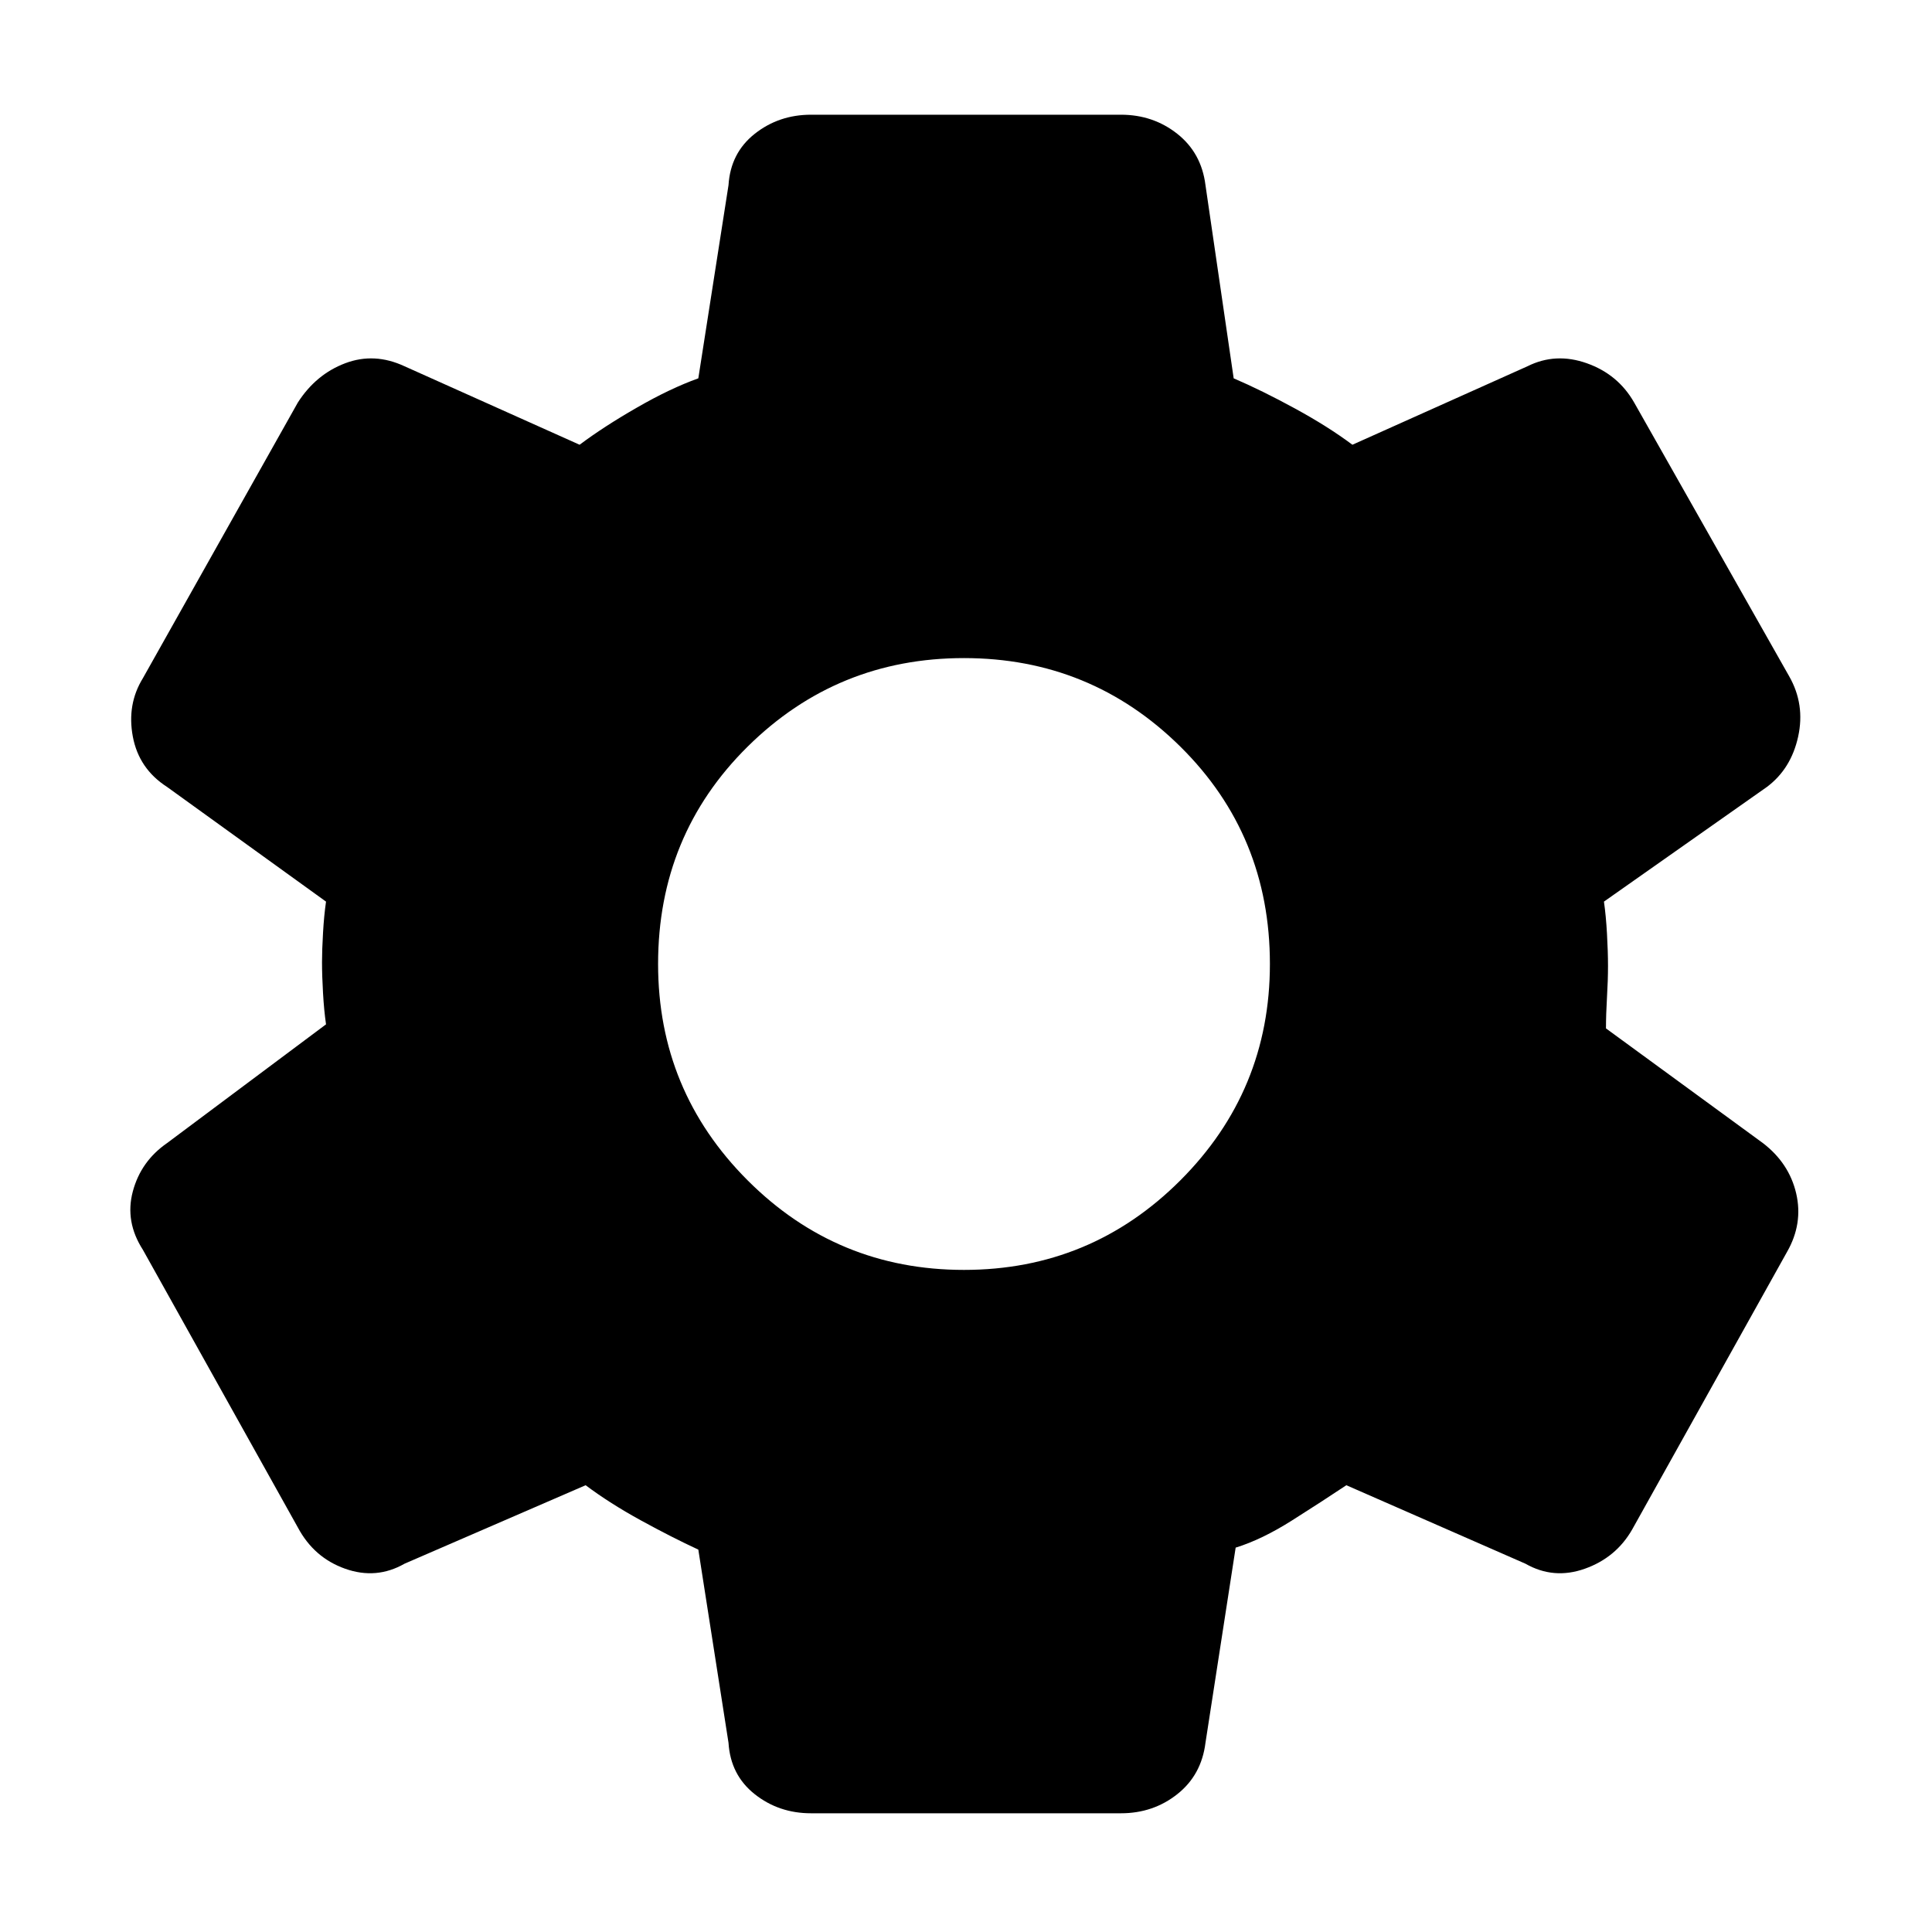 <svg xmlns="http://www.w3.org/2000/svg" height="40" width="40"><path d="M23.208 37.542H16.792Q16.125 37.542 15.625 37.146Q15.125 36.75 15.083 36.083L14.458 32.083Q13.917 31.833 13.271 31.479Q12.625 31.125 12.125 30.75L8.375 32.375Q7.792 32.708 7.146 32.479Q6.5 32.25 6.167 31.625L2.958 25.875Q2.583 25.292 2.75 24.667Q2.917 24.042 3.458 23.667L6.75 21.208Q6.708 20.917 6.688 20.562Q6.667 20.208 6.667 19.917Q6.667 19.667 6.688 19.312Q6.708 18.958 6.75 18.667L3.458 16.292Q2.875 15.917 2.75 15.25Q2.625 14.583 2.958 14.042L6.167 8.333Q6.542 7.75 7.146 7.521Q7.75 7.292 8.375 7.583L12 9.208Q12.5 8.833 13.188 8.438Q13.875 8.042 14.458 7.833L15.083 3.833Q15.125 3.167 15.625 2.771Q16.125 2.375 16.792 2.375H23.208Q23.875 2.375 24.375 2.771Q24.875 3.167 24.958 3.833L25.542 7.833Q26.125 8.083 26.812 8.458Q27.5 8.833 28 9.208L31.625 7.583Q32.208 7.292 32.854 7.521Q33.5 7.75 33.833 8.333L37.042 14Q37.375 14.583 37.229 15.25Q37.083 15.917 36.583 16.292L33.208 18.667Q33.25 18.958 33.271 19.333Q33.292 19.708 33.292 20Q33.292 20.292 33.271 20.646Q33.25 21 33.25 21.292L36.5 23.667Q37.042 24.083 37.188 24.708Q37.333 25.333 37 25.917L33.792 31.667Q33.458 32.25 32.812 32.479Q32.167 32.708 31.583 32.375L27.875 30.75Q27.375 31.083 26.75 31.479Q26.125 31.875 25.583 32.042L24.958 36.083Q24.875 36.75 24.375 37.146Q23.875 37.542 23.208 37.542ZM19.958 26.292Q22.583 26.292 24.438 24.438Q26.292 22.583 26.292 19.958Q26.292 17.292 24.438 15.458Q22.583 13.625 19.958 13.625Q17.333 13.625 15.479 15.458Q13.625 17.292 13.625 19.958Q13.625 22.583 15.479 24.438Q17.333 26.292 19.958 26.292Z"/></svg>
